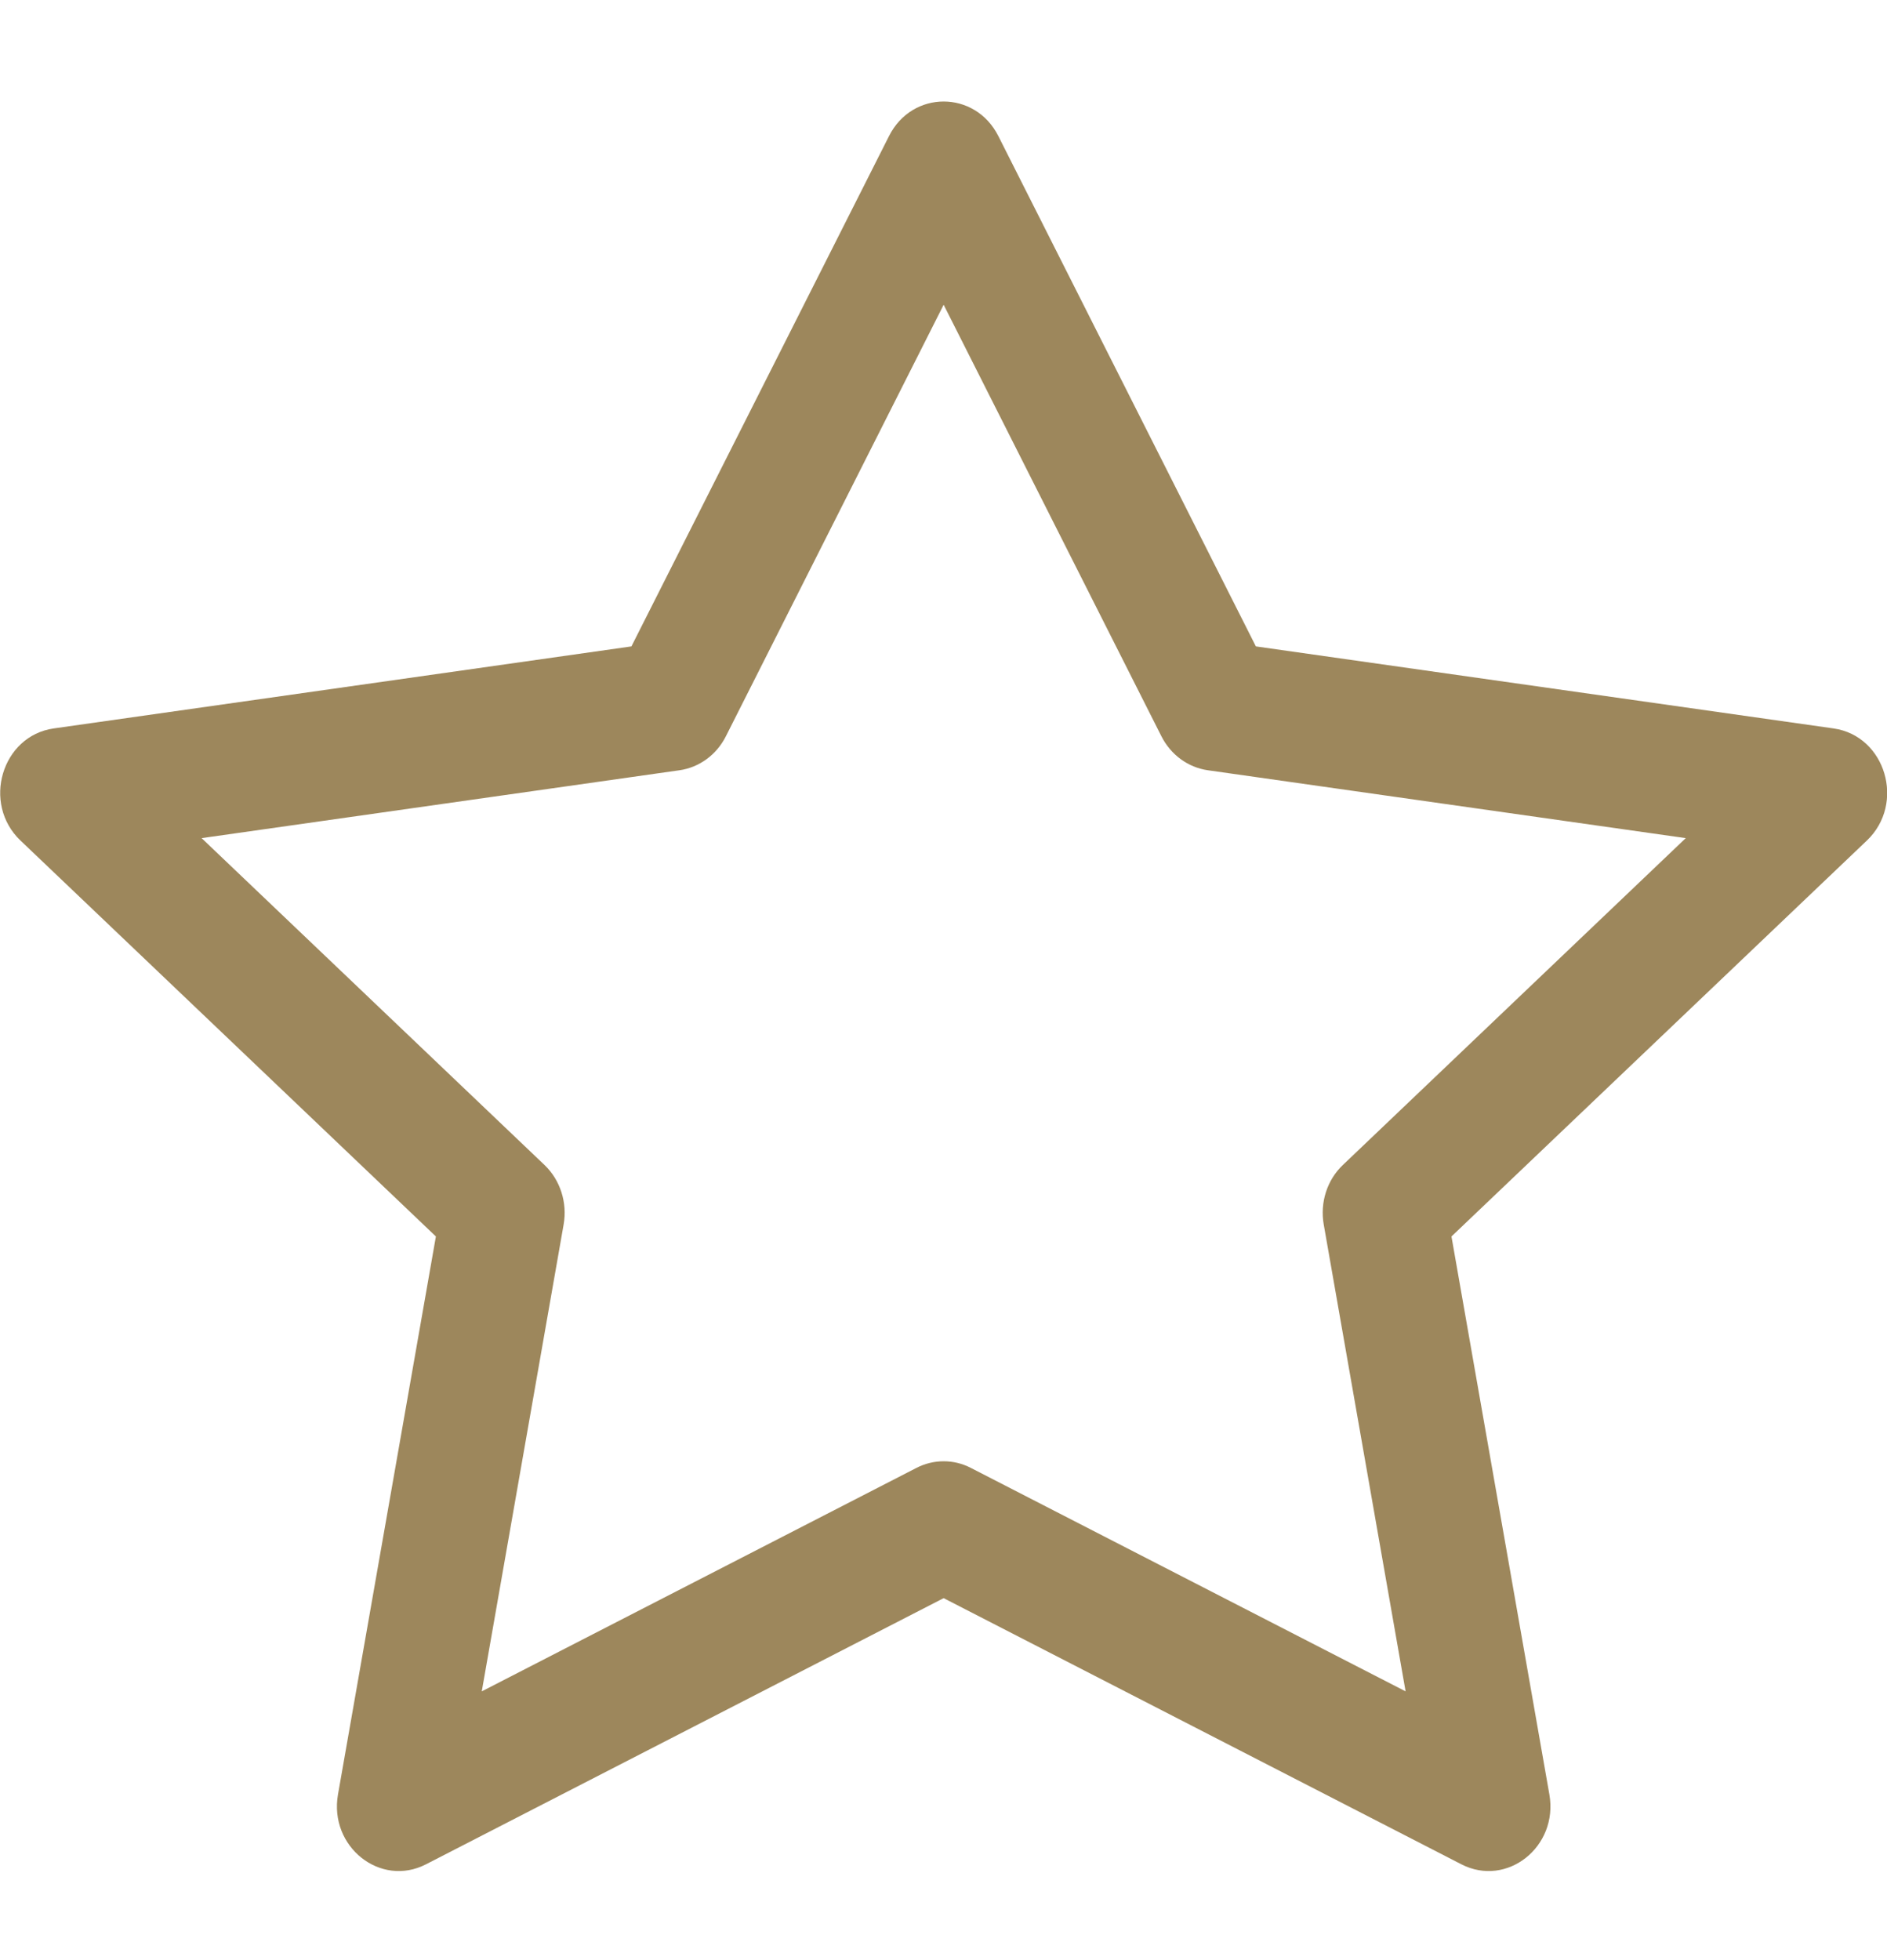 <svg width="26" height="27" viewBox="0 0 26 27" fill="none" xmlns="http://www.w3.org/2000/svg">
<path fill-rule="evenodd" clip-rule="evenodd" d="M4.657 24.718C4.531 25.439 5.242 26.003 5.87 25.68L13.002 22.014L20.135 25.68C20.763 26.003 21.474 25.439 21.348 24.718L19.999 17.032L25.723 11.578C26.258 11.068 25.981 10.136 25.264 10.034L17.304 8.904L13.755 1.873C13.435 1.24 12.569 1.24 12.25 1.873L8.7 8.904L0.74 10.034C0.024 10.136 -0.253 11.068 0.282 11.578L6.006 17.032L4.657 24.718ZM12.627 20.22L6.638 23.298L7.766 16.867C7.819 16.564 7.719 16.254 7.502 16.047L2.778 11.545L9.363 10.61C9.635 10.571 9.873 10.397 10.001 10.143L13.002 4.198L16.003 10.143C16.132 10.397 16.369 10.571 16.642 10.61L23.227 11.545L18.503 16.047C18.285 16.254 18.186 16.564 18.239 16.867L19.367 23.298L13.377 20.22C13.141 20.098 12.864 20.098 12.627 20.22Z" fill="#9D875C"/>
</svg>
